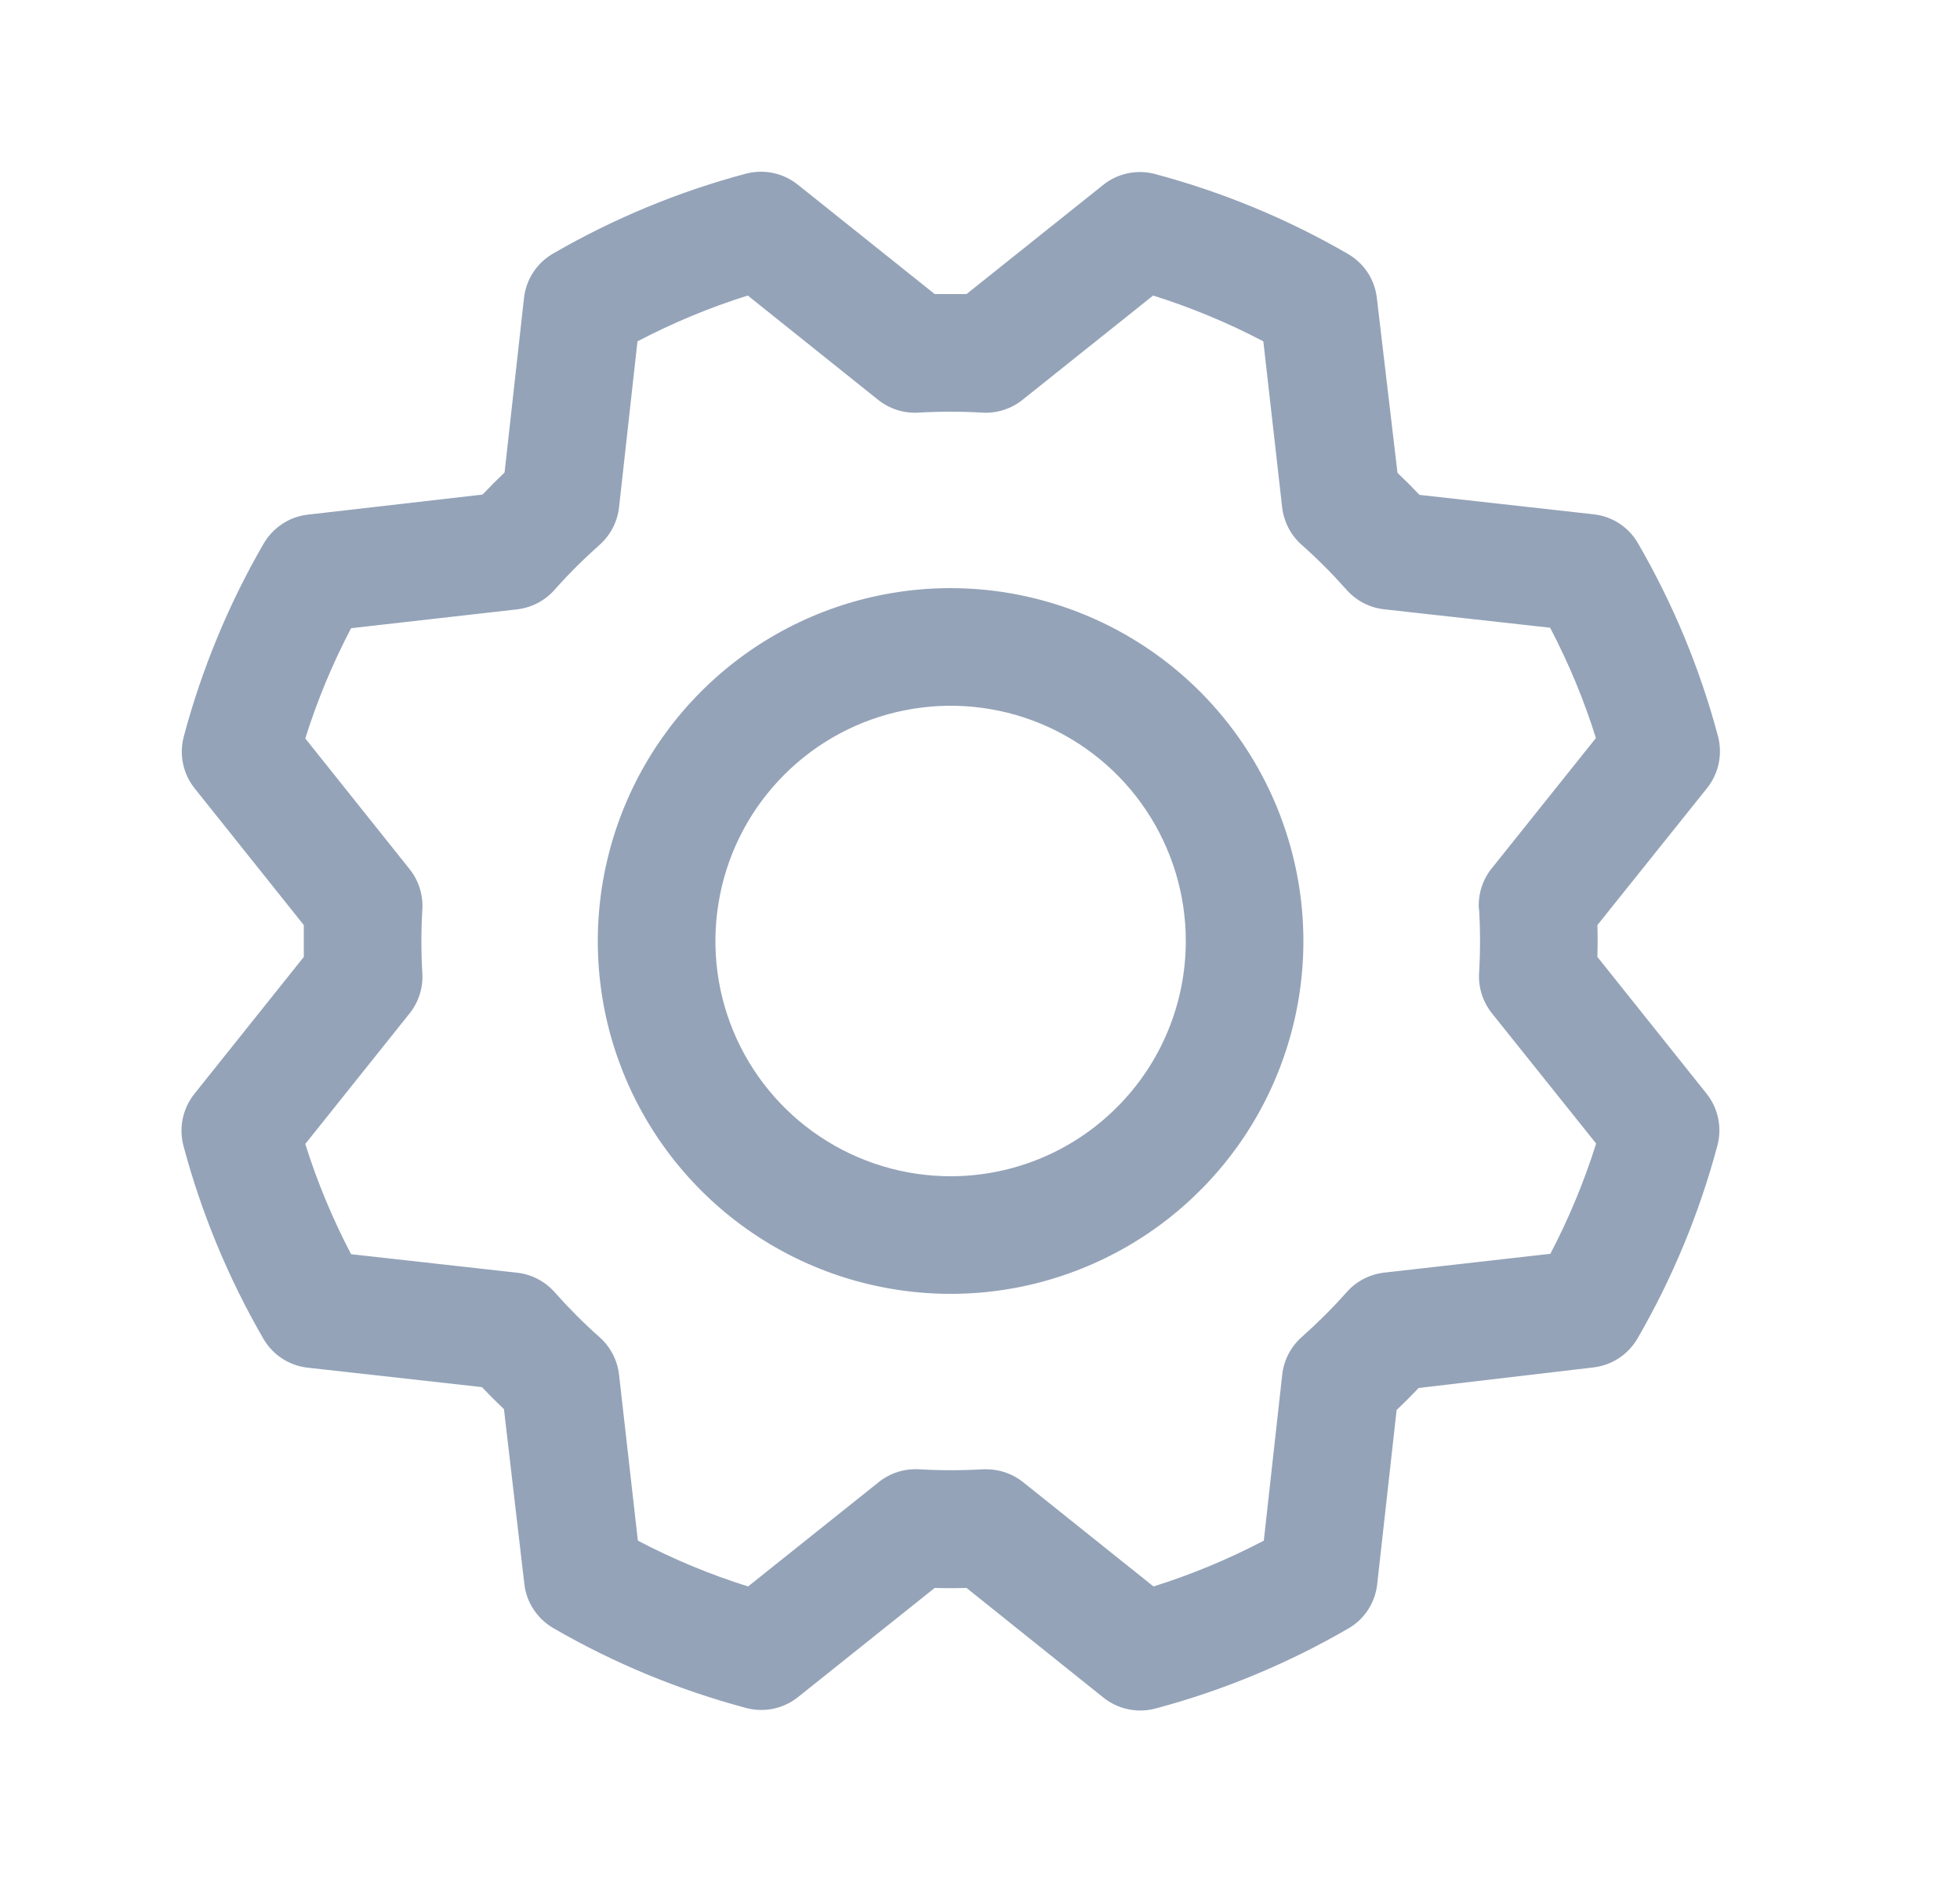 <svg width="25" height="24" viewBox="0 0 25 24" fill="none" xmlns="http://www.w3.org/2000/svg">
<g id="Gear">
<path id="Vector" d="M12.125 7.5C11.235 7.5 10.365 7.764 9.625 8.258C8.885 8.753 8.308 9.456 7.968 10.278C7.627 11.1 7.538 12.005 7.711 12.878C7.885 13.751 8.314 14.553 8.943 15.182C9.572 15.811 10.374 16.24 11.247 16.413C12.12 16.587 13.025 16.498 13.847 16.157C14.669 15.817 15.372 15.24 15.867 14.5C16.361 13.76 16.625 12.89 16.625 12C16.624 10.807 16.149 9.663 15.306 8.819C14.462 7.976 13.318 7.501 12.125 7.5ZM12.125 15C11.532 15 10.952 14.824 10.458 14.494C9.965 14.165 9.58 13.696 9.353 13.148C9.126 12.6 9.067 11.997 9.183 11.415C9.298 10.833 9.584 10.298 10.004 9.879C10.423 9.459 10.958 9.173 11.54 9.058C12.122 8.942 12.725 9.001 13.273 9.228C13.821 9.455 14.29 9.84 14.619 10.333C14.949 10.827 15.125 11.407 15.125 12C15.125 12.796 14.809 13.559 14.246 14.121C13.684 14.684 12.921 15 12.125 15ZM20.375 12.203C20.379 12.068 20.379 11.932 20.375 11.797L21.774 10.05C21.847 9.958 21.898 9.851 21.922 9.736C21.946 9.621 21.943 9.502 21.913 9.388C21.683 8.526 21.34 7.699 20.892 6.927C20.834 6.826 20.753 6.74 20.655 6.676C20.557 6.612 20.446 6.572 20.33 6.559L18.106 6.311C18.014 6.214 17.92 6.12 17.825 6.03L17.562 3.801C17.549 3.685 17.509 3.573 17.445 3.476C17.38 3.378 17.294 3.297 17.193 3.238C16.421 2.791 15.594 2.449 14.732 2.219C14.619 2.189 14.5 2.186 14.385 2.21C14.27 2.234 14.162 2.285 14.07 2.359L12.328 3.75C12.193 3.75 12.057 3.75 11.922 3.75L10.175 2.354C10.083 2.281 9.976 2.23 9.861 2.206C9.746 2.182 9.627 2.185 9.513 2.215C8.651 2.445 7.824 2.788 7.052 3.235C6.951 3.294 6.865 3.375 6.801 3.473C6.737 3.571 6.697 3.682 6.684 3.798L6.436 6.025C6.339 6.118 6.245 6.212 6.155 6.307L3.926 6.563C3.81 6.576 3.698 6.616 3.601 6.681C3.503 6.745 3.422 6.831 3.363 6.932C2.916 7.704 2.574 8.531 2.344 9.393C2.314 9.506 2.311 9.625 2.335 9.74C2.359 9.855 2.41 9.963 2.484 10.055L3.875 11.797C3.875 11.932 3.875 12.068 3.875 12.203L2.479 13.95C2.406 14.042 2.355 14.149 2.331 14.264C2.307 14.379 2.31 14.498 2.34 14.612C2.57 15.474 2.913 16.301 3.36 17.073C3.419 17.174 3.5 17.26 3.598 17.324C3.696 17.388 3.807 17.428 3.923 17.441L6.147 17.689C6.24 17.786 6.333 17.88 6.428 17.97L6.688 20.199C6.701 20.315 6.741 20.427 6.806 20.524C6.87 20.622 6.956 20.703 7.057 20.762C7.829 21.209 8.656 21.551 9.518 21.781C9.631 21.811 9.75 21.814 9.865 21.79C9.98 21.766 10.088 21.715 10.18 21.641L11.922 20.25C12.057 20.254 12.193 20.254 12.328 20.25L14.075 21.649C14.167 21.722 14.274 21.773 14.389 21.797C14.504 21.821 14.623 21.818 14.737 21.788C15.599 21.558 16.426 21.215 17.198 20.767C17.299 20.709 17.385 20.628 17.449 20.53C17.513 20.432 17.553 20.321 17.566 20.205L17.814 17.981C17.911 17.889 18.005 17.795 18.095 17.7L20.324 17.438C20.44 17.424 20.552 17.384 20.649 17.32C20.747 17.255 20.828 17.169 20.887 17.068C21.334 16.296 21.676 15.469 21.906 14.607C21.936 14.494 21.939 14.375 21.915 14.26C21.891 14.145 21.84 14.037 21.766 13.945L20.375 12.203ZM18.866 11.593C18.882 11.864 18.882 12.136 18.866 12.407C18.855 12.592 18.913 12.775 19.029 12.921L20.359 14.583C20.206 15.068 20.011 15.539 19.775 15.989L17.656 16.229C17.472 16.25 17.301 16.338 17.178 16.477C16.998 16.68 16.805 16.872 16.602 17.052C16.464 17.175 16.375 17.346 16.355 17.53L16.12 19.647C15.669 19.883 15.199 20.079 14.713 20.231L13.05 18.901C12.917 18.795 12.752 18.737 12.582 18.737H12.537C12.266 18.753 11.994 18.753 11.723 18.737C11.537 18.726 11.354 18.784 11.209 18.9L9.542 20.231C9.057 20.079 8.586 19.883 8.136 19.647L7.896 17.531C7.875 17.347 7.787 17.176 7.648 17.053C7.445 16.873 7.253 16.68 7.073 16.477C6.95 16.339 6.779 16.25 6.595 16.23L4.478 15.994C4.242 15.543 4.046 15.073 3.894 14.588L5.224 12.924C5.34 12.779 5.398 12.596 5.387 12.411C5.371 12.14 5.371 11.868 5.387 11.597C5.398 11.411 5.34 11.228 5.224 11.083L3.894 9.417C4.046 8.932 4.242 8.461 4.478 8.011L6.594 7.771C6.778 7.75 6.949 7.662 7.072 7.523C7.252 7.32 7.445 7.128 7.648 6.948C7.787 6.824 7.875 6.654 7.896 6.469L8.131 4.353C8.582 4.117 9.052 3.921 9.538 3.769L11.201 5.099C11.346 5.215 11.529 5.273 11.714 5.262C11.985 5.246 12.257 5.246 12.528 5.262C12.714 5.273 12.897 5.215 13.042 5.099L14.708 3.769C15.193 3.921 15.664 4.117 16.114 4.353L16.354 6.469C16.375 6.653 16.463 6.824 16.602 6.947C16.805 7.127 16.997 7.32 17.177 7.523C17.3 7.661 17.471 7.75 17.655 7.77L19.772 8.005C20.008 8.456 20.204 8.926 20.356 9.412L19.026 11.075C18.909 11.221 18.851 11.406 18.863 11.593H18.866Z" fill="#94A3B8"/>
</g>
</svg>
